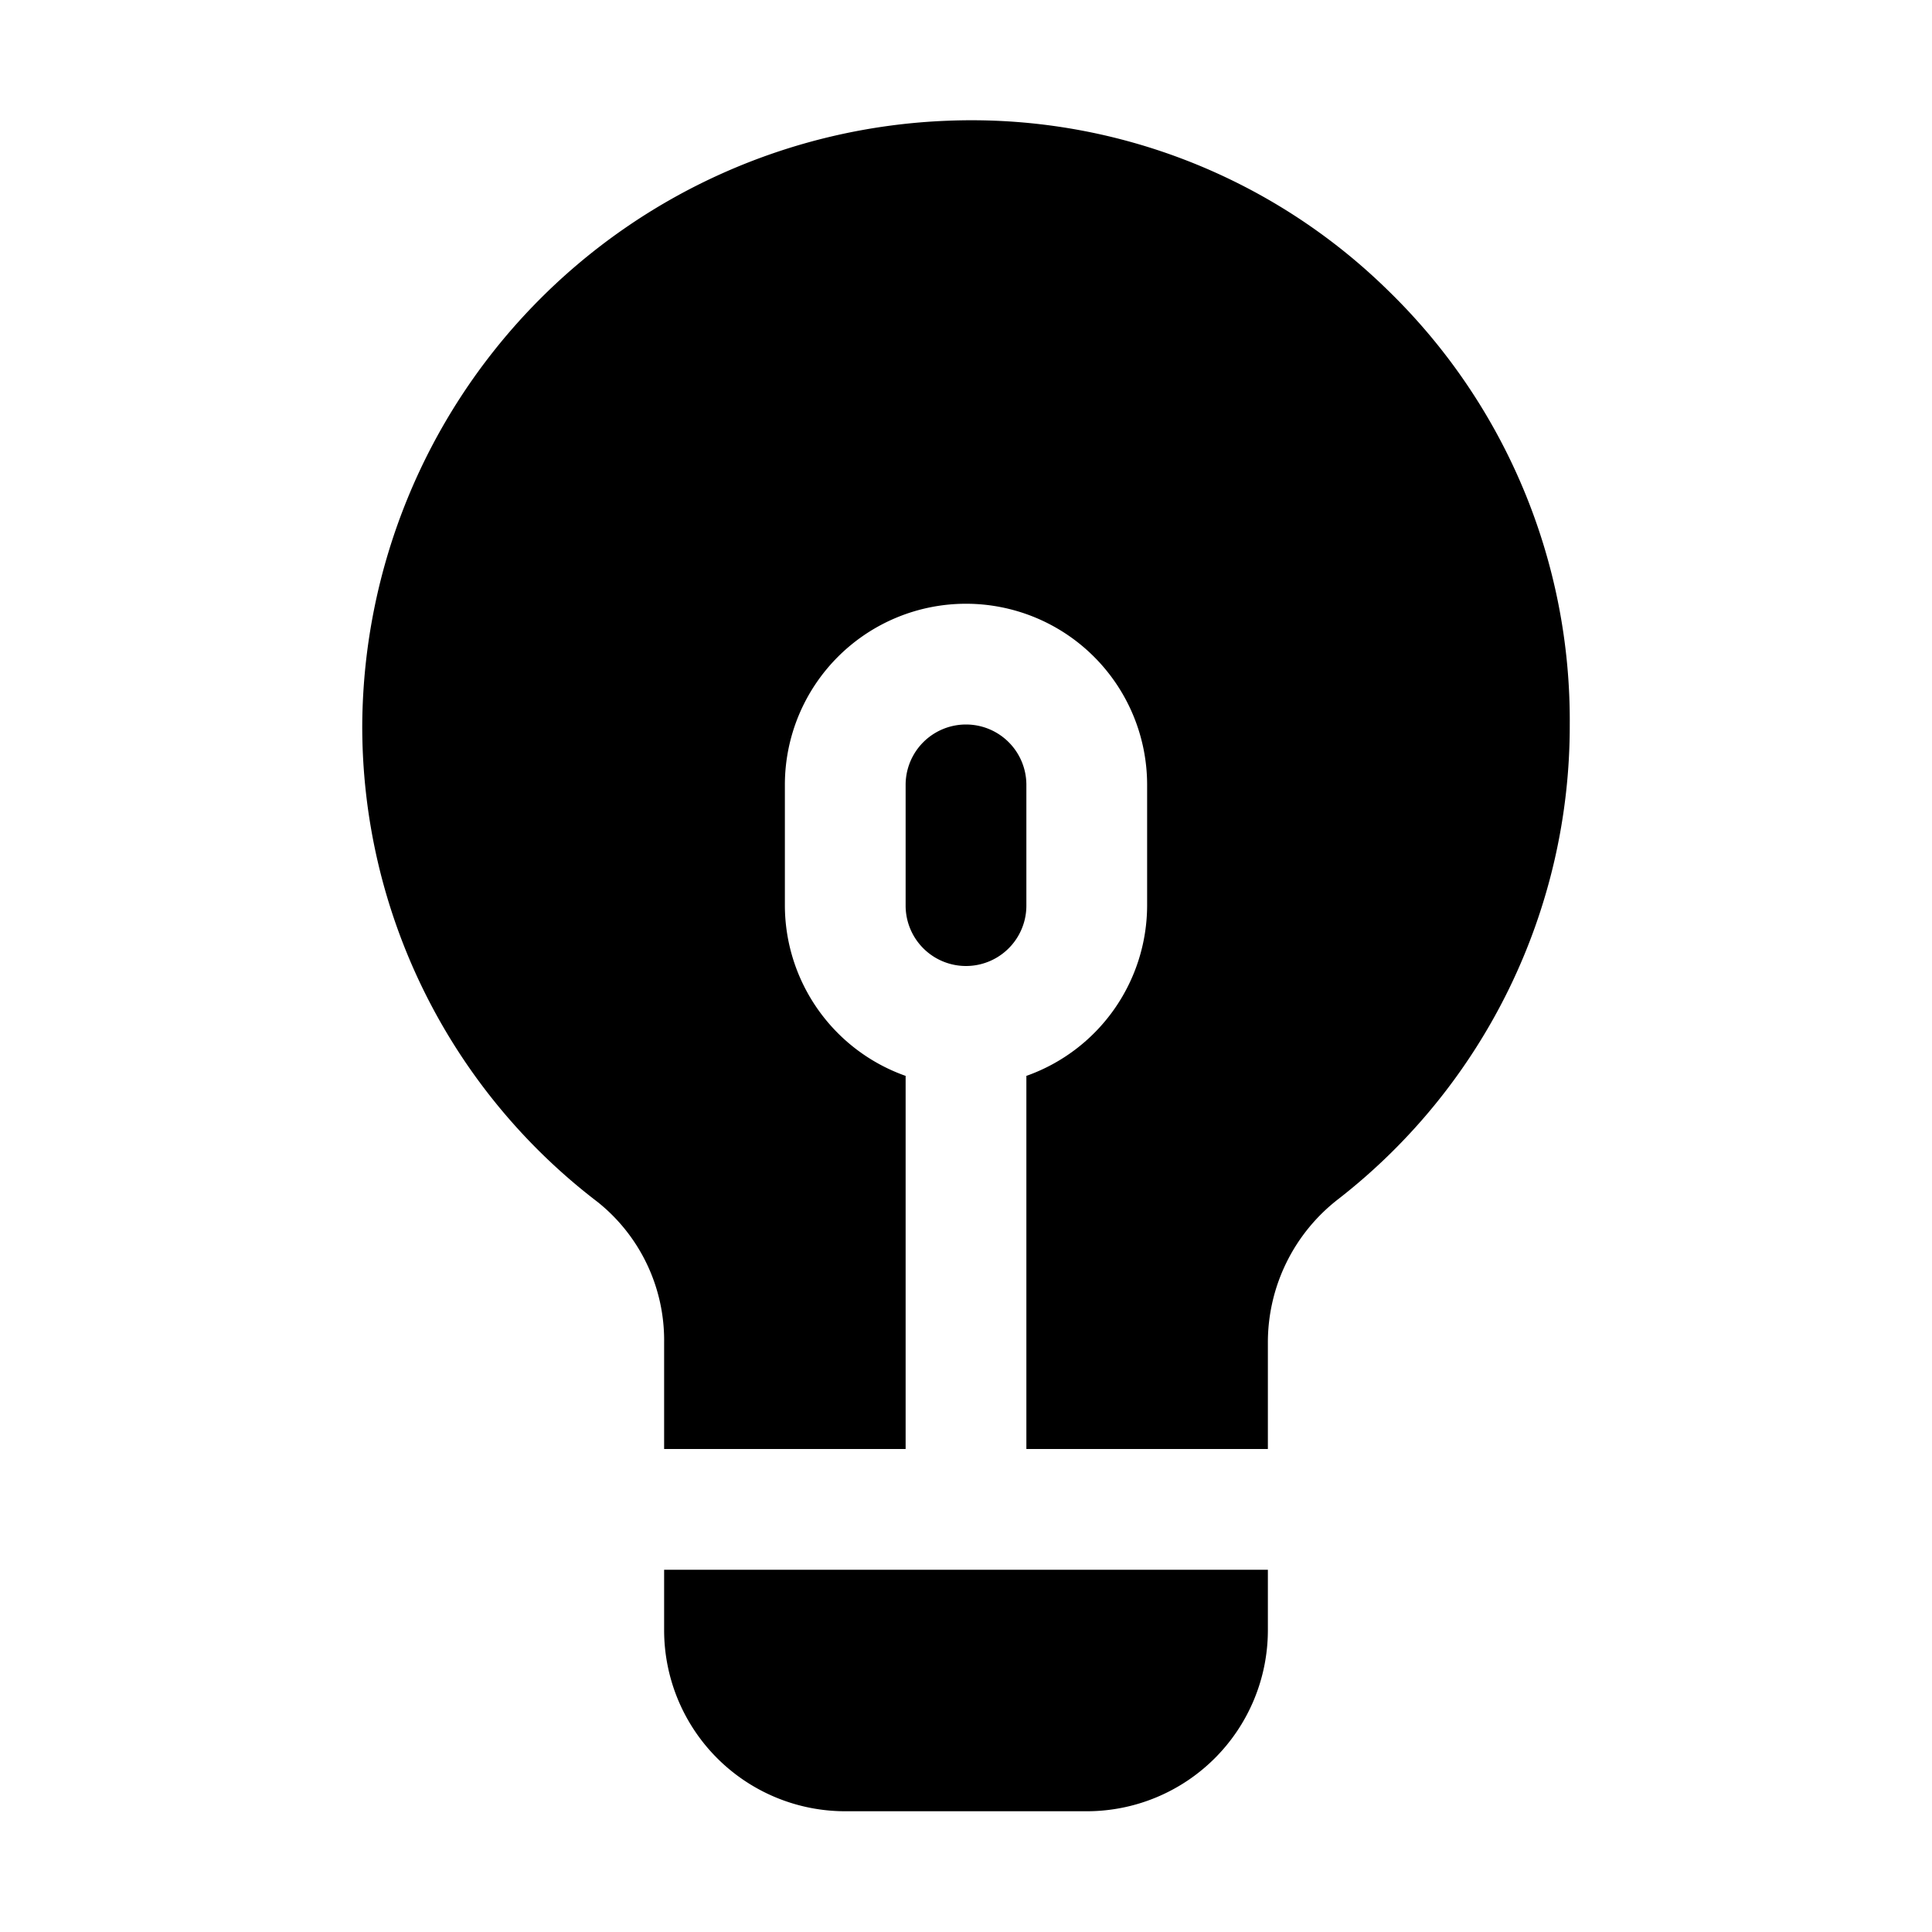 <svg xmlns="http://www.w3.org/2000/svg" viewBox="0 0 32 32">
    <title>idea</title>
    <g id="idea">
        <path d="M21,26v1a3,3,0,0,1-3,3H14a3,3,0,0,1-3-3V26Z"/>
        <path d="M26,12a9.93,9.93,0,0,1-3.82,7.85A3,3,0,0,0,21,22.23V24H17V17.82A3,3,0,0,0,19,15V13a3,3,0,0,0-6,0v2a3,3,0,0,0,2,2.82V24H11V22.23a2.93,2.93,0,0,0-1.1-2.32A9.91,9.91,0,0,1,6,12,10.08,10.08,0,0,1,15.69,2,9.85,9.85,0,0,1,23,4.82,9.92,9.92,0,0,1,26,12Z"/>
        <path d="M17,13v2a1,1,0,0,1-2,0V13a1,1,0,0,1,2,0Z"/>
    </g>
</svg>